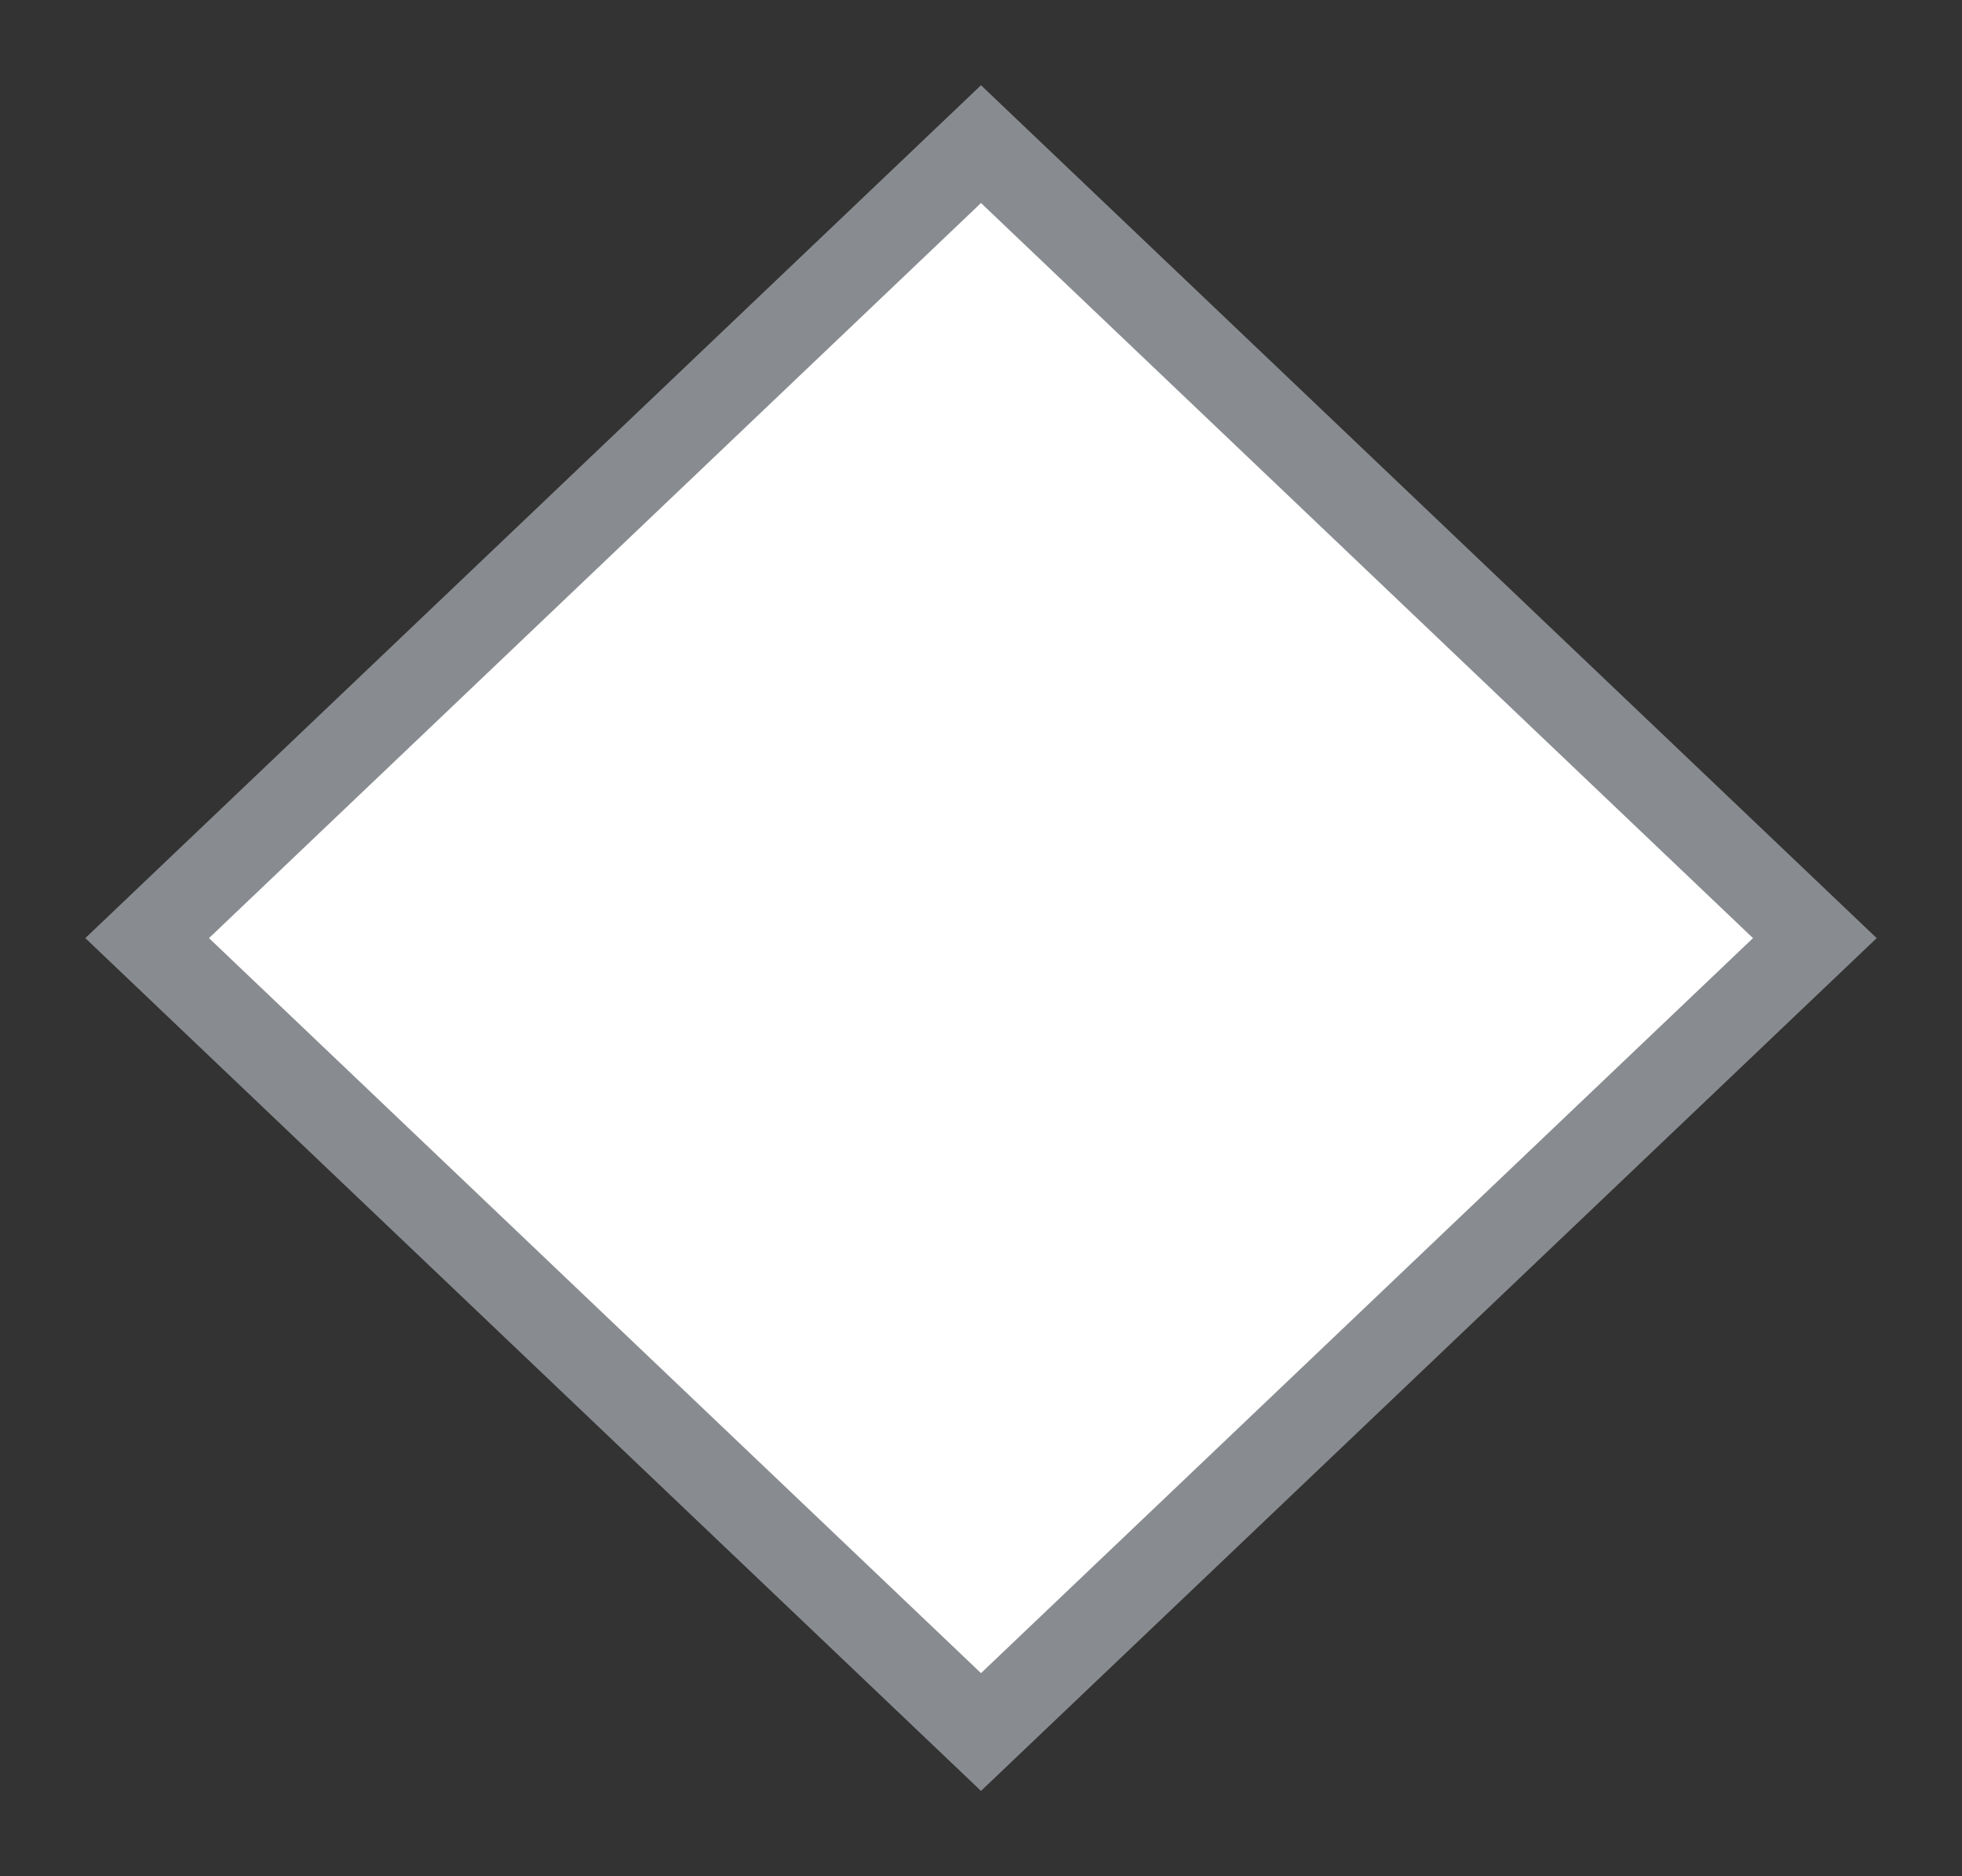<svg width="23" height="22" viewBox="0 0 23 22" fill="none" xmlns="http://www.w3.org/2000/svg">
<rect x="0" y="0" width="23" height="22" fill="#333333" stroke="none"/>
<g id="rhombus_02">
<g id="_Elements / _rhombus/rhombus_base">
<g id="stretchable-items">
<path id="shape" d="M21.275 11L11.5 20.309L1.725 11L11.5 1.69L21.275 11Z" fill="white" stroke="#888B8F"/>
</g>
</g>
</g>
</svg>
